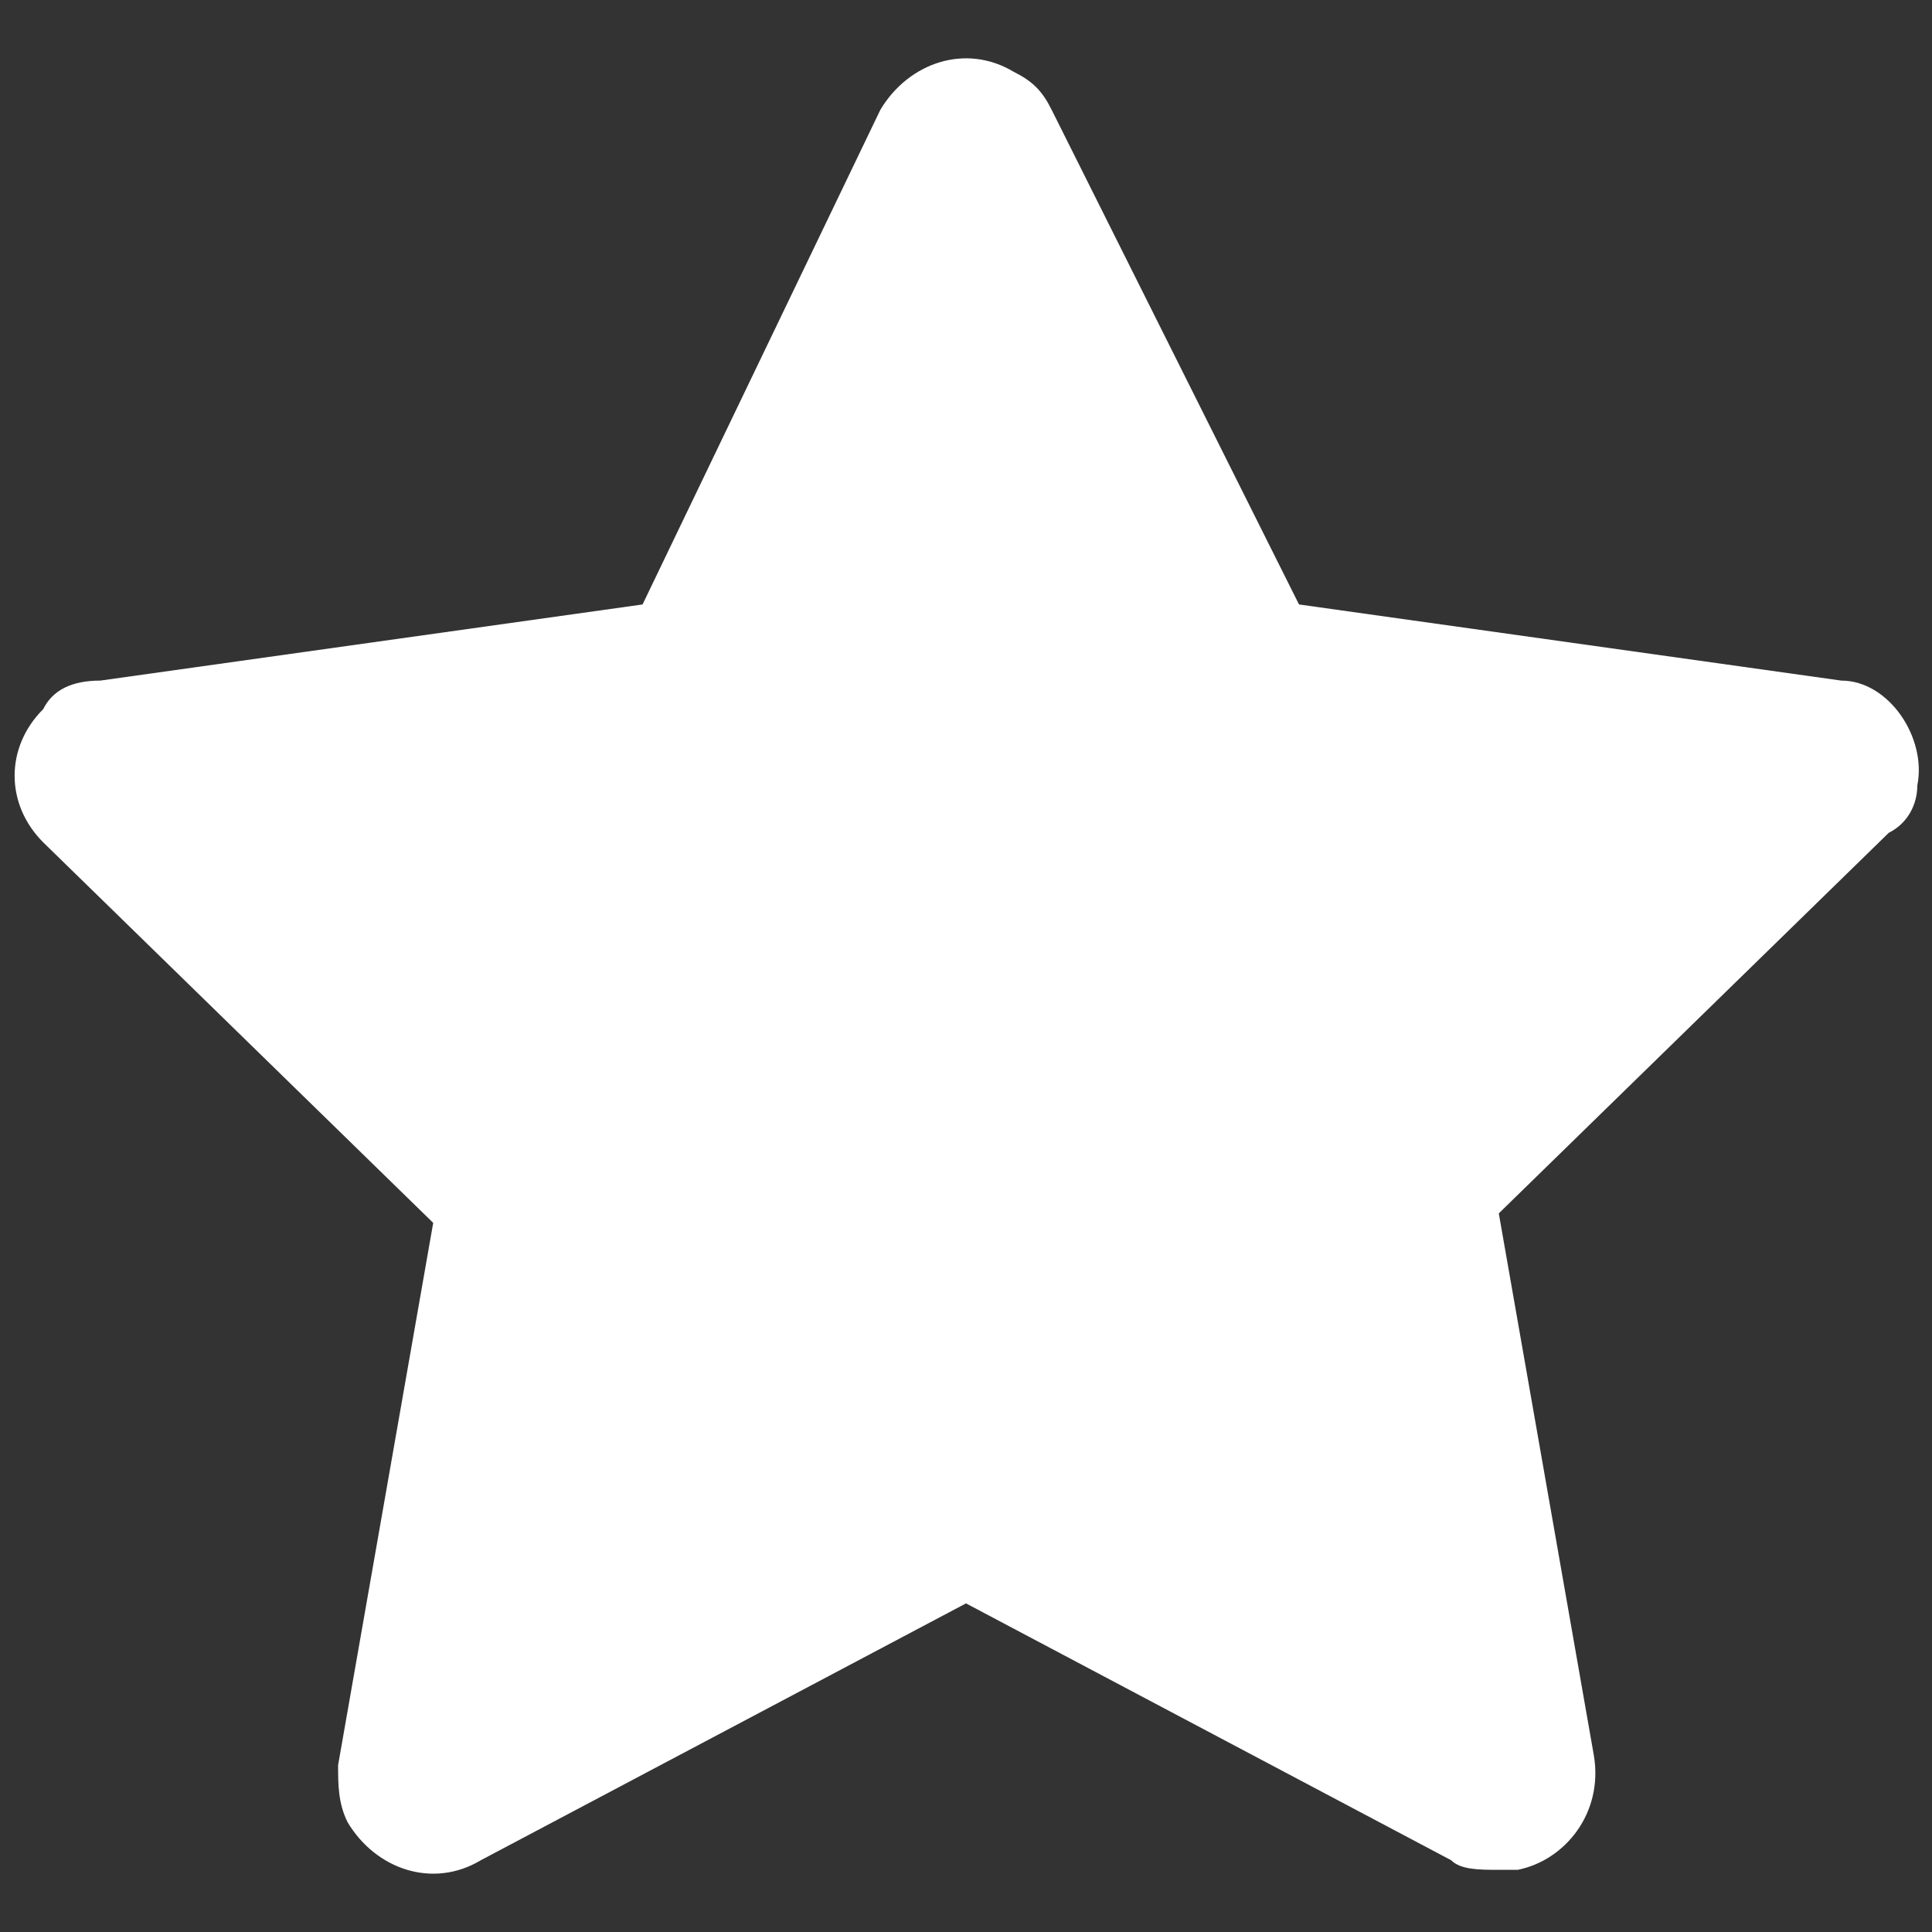 <svg width="22" height="22" viewBox="0 0 22 22" fill="none" xmlns="http://www.w3.org/2000/svg">
<rect x="0" y="0" width="22" height="22" fill="#333333" stroke="none"/>
<path d="M21.833 8.942C21.942 8.4 21.508 7.75 20.967 7.75L14.792 6.883L11.975 1.25C11.867 1.033 11.758 0.925 11.542 0.817C11 0.492 10.35 0.708 10.025 1.25L7.317 6.883L1.142 7.75C0.817 7.75 0.6 7.858 0.492 8.075C0.058 8.508 0.058 9.158 0.492 9.592L4.933 13.925L3.85 20.1C3.85 20.317 3.85 20.533 3.958 20.75C4.283 21.292 4.933 21.508 5.475 21.183L11 18.258L16.525 21.183C16.633 21.292 16.85 21.292 17.067 21.292C17.175 21.292 17.175 21.292 17.283 21.292C17.825 21.183 18.258 20.642 18.15 19.992L17.067 13.817L21.508 9.483C21.725 9.375 21.833 9.158 21.833 8.942Z" fill="white" style="fill:white;fill-opacity:1;"/>
</svg>
